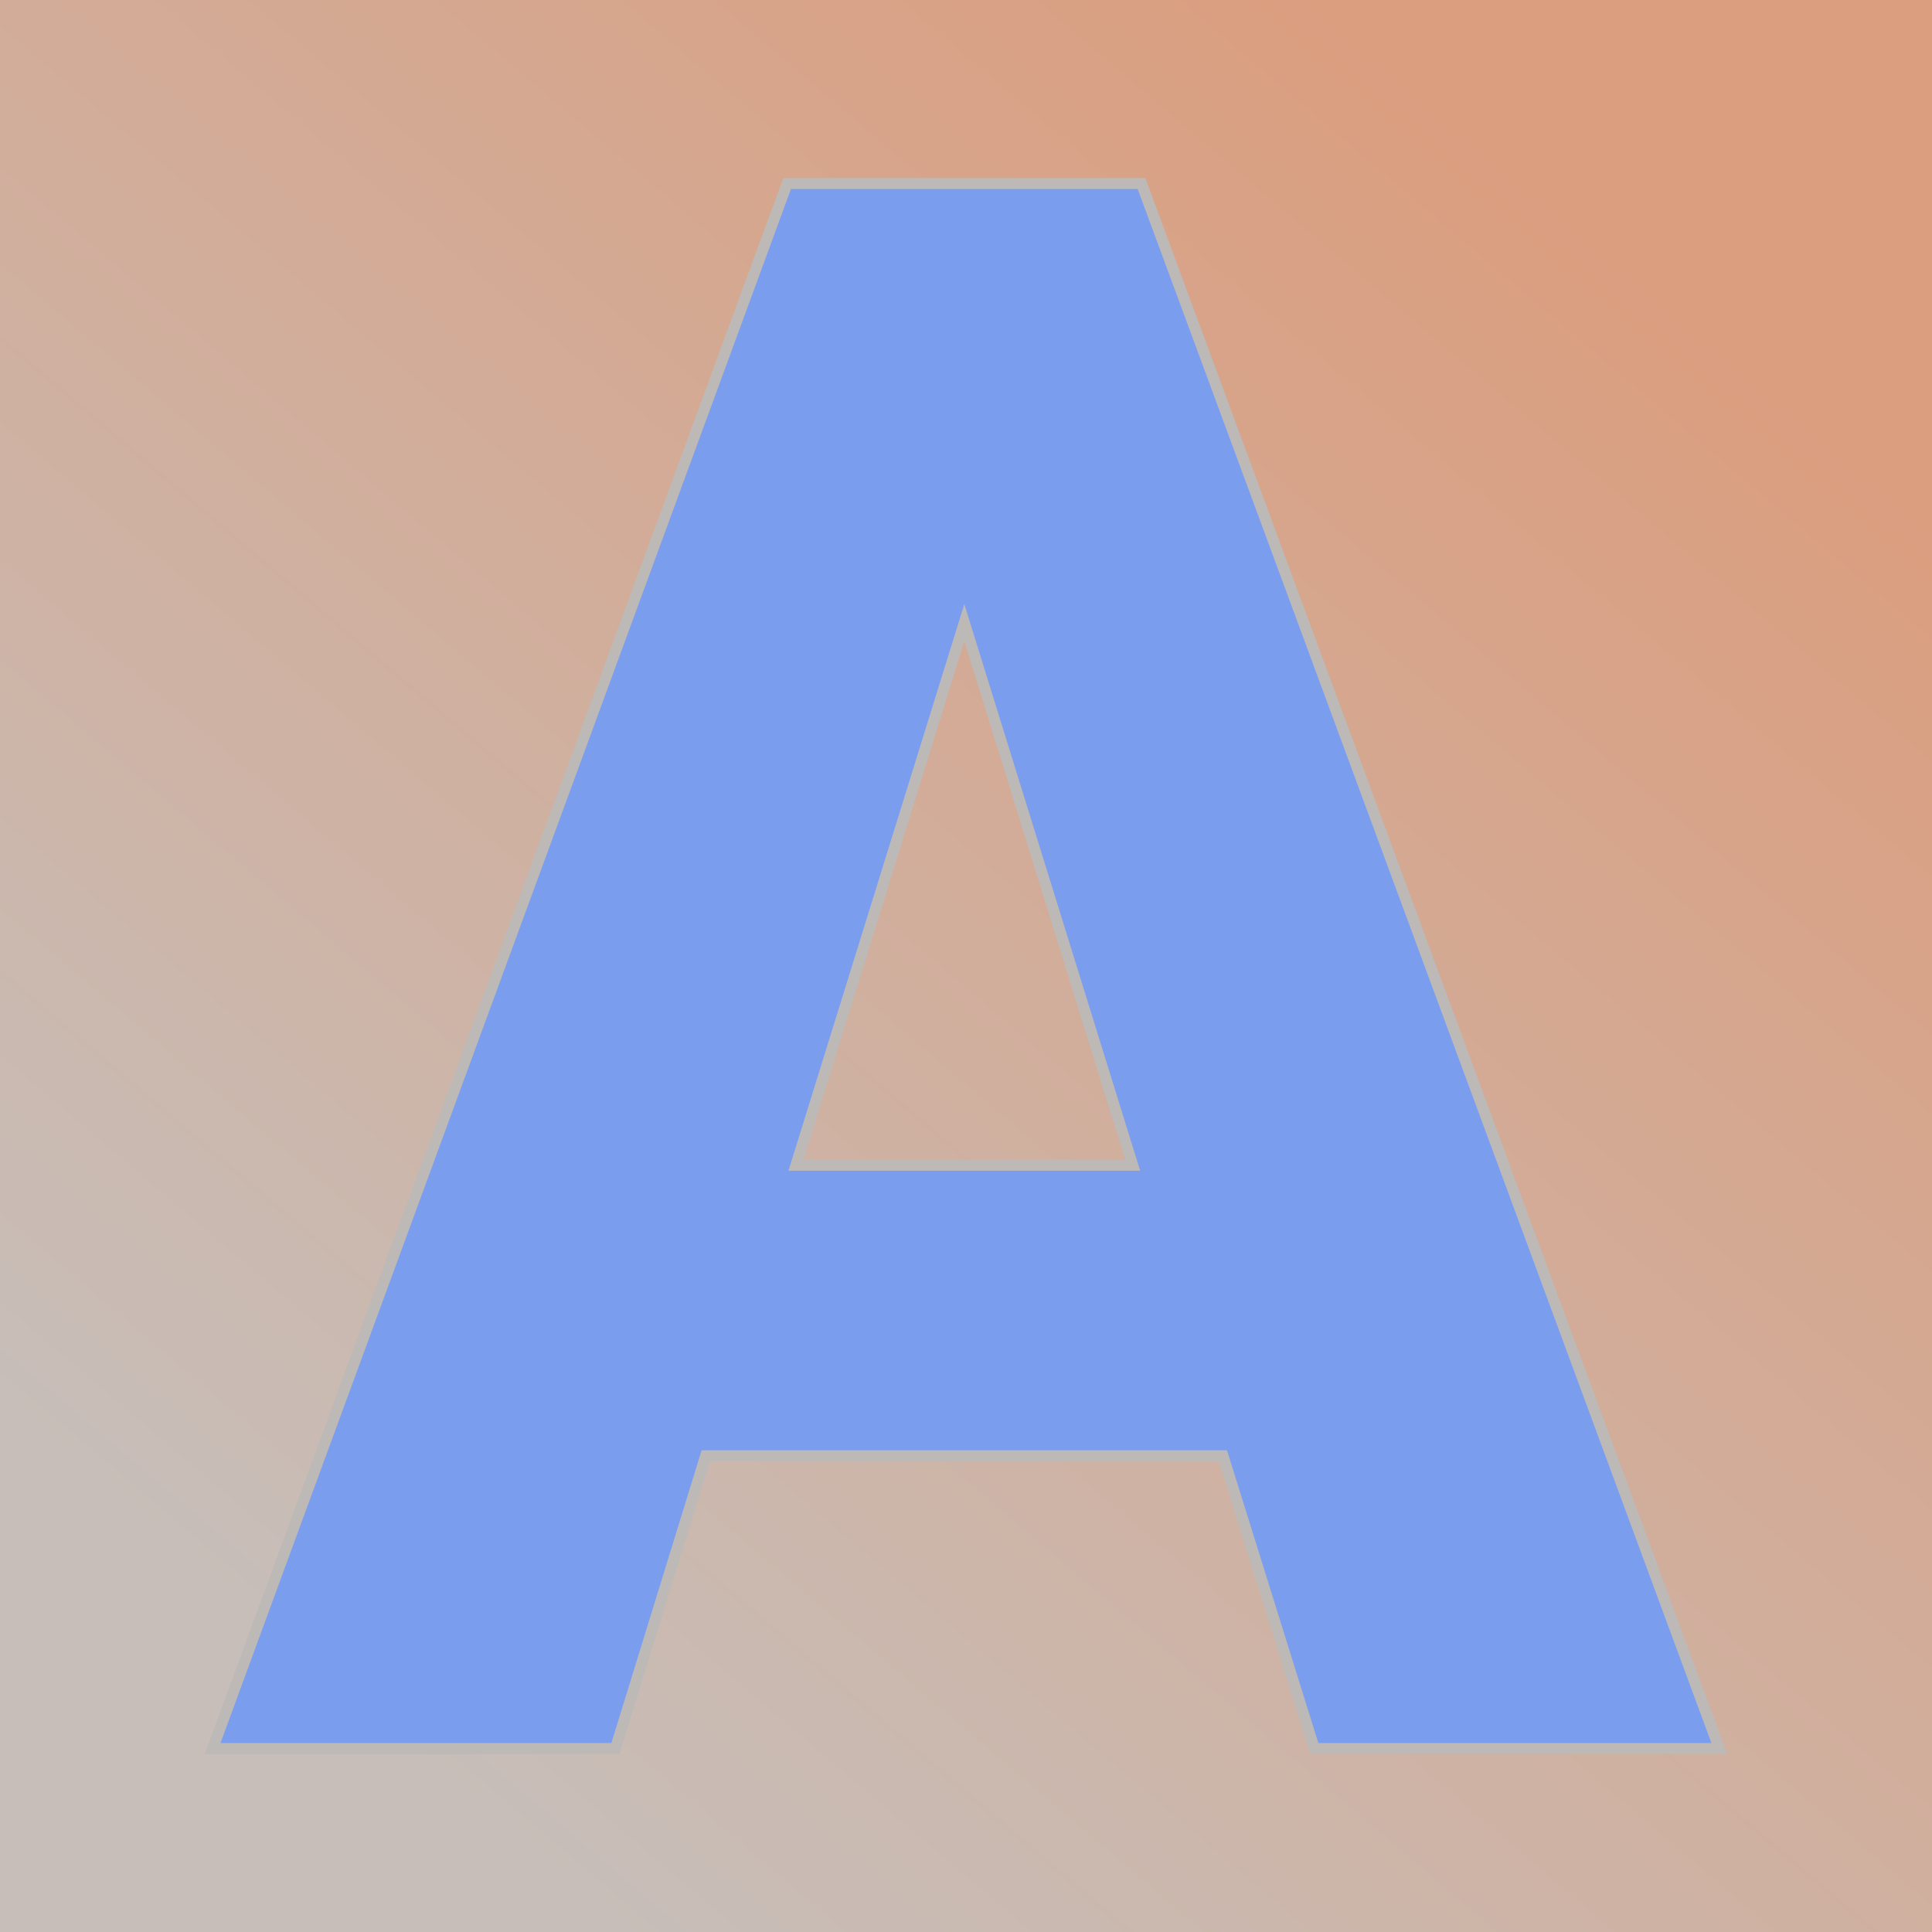 <svg xmlns="http://www.w3.org/2000/svg" version="1.1" xmlns:xlink="http://www.w3.org/1999/xlink" viewBox="0 0 200 200"><rect width="200" height="200" fill="url('#gradient')"></rect><defs><linearGradient id="gradient" gradientTransform="rotate(131 0.5 0.5)"><stop offset="0%" stop-color="#db9e7f"></stop><stop offset="100%" stop-color="#c7beb9"></stop></linearGradient></defs><g><g fill="#7b9dee" transform="matrix(11.393,0,0,11.393,22.353,181.006)" stroke="#bdb9b7" stroke-width="0.1"><path d="M9.98 0L9.15-2.66L4.45-2.66L3.63 0L-0.03 0L5.19-14.22L8.41-14.22L13.66 0L9.98 0ZM6.80-10.23L5.27-5.30L8.33-5.30L6.80-10.23Z"></path></g></g></svg>